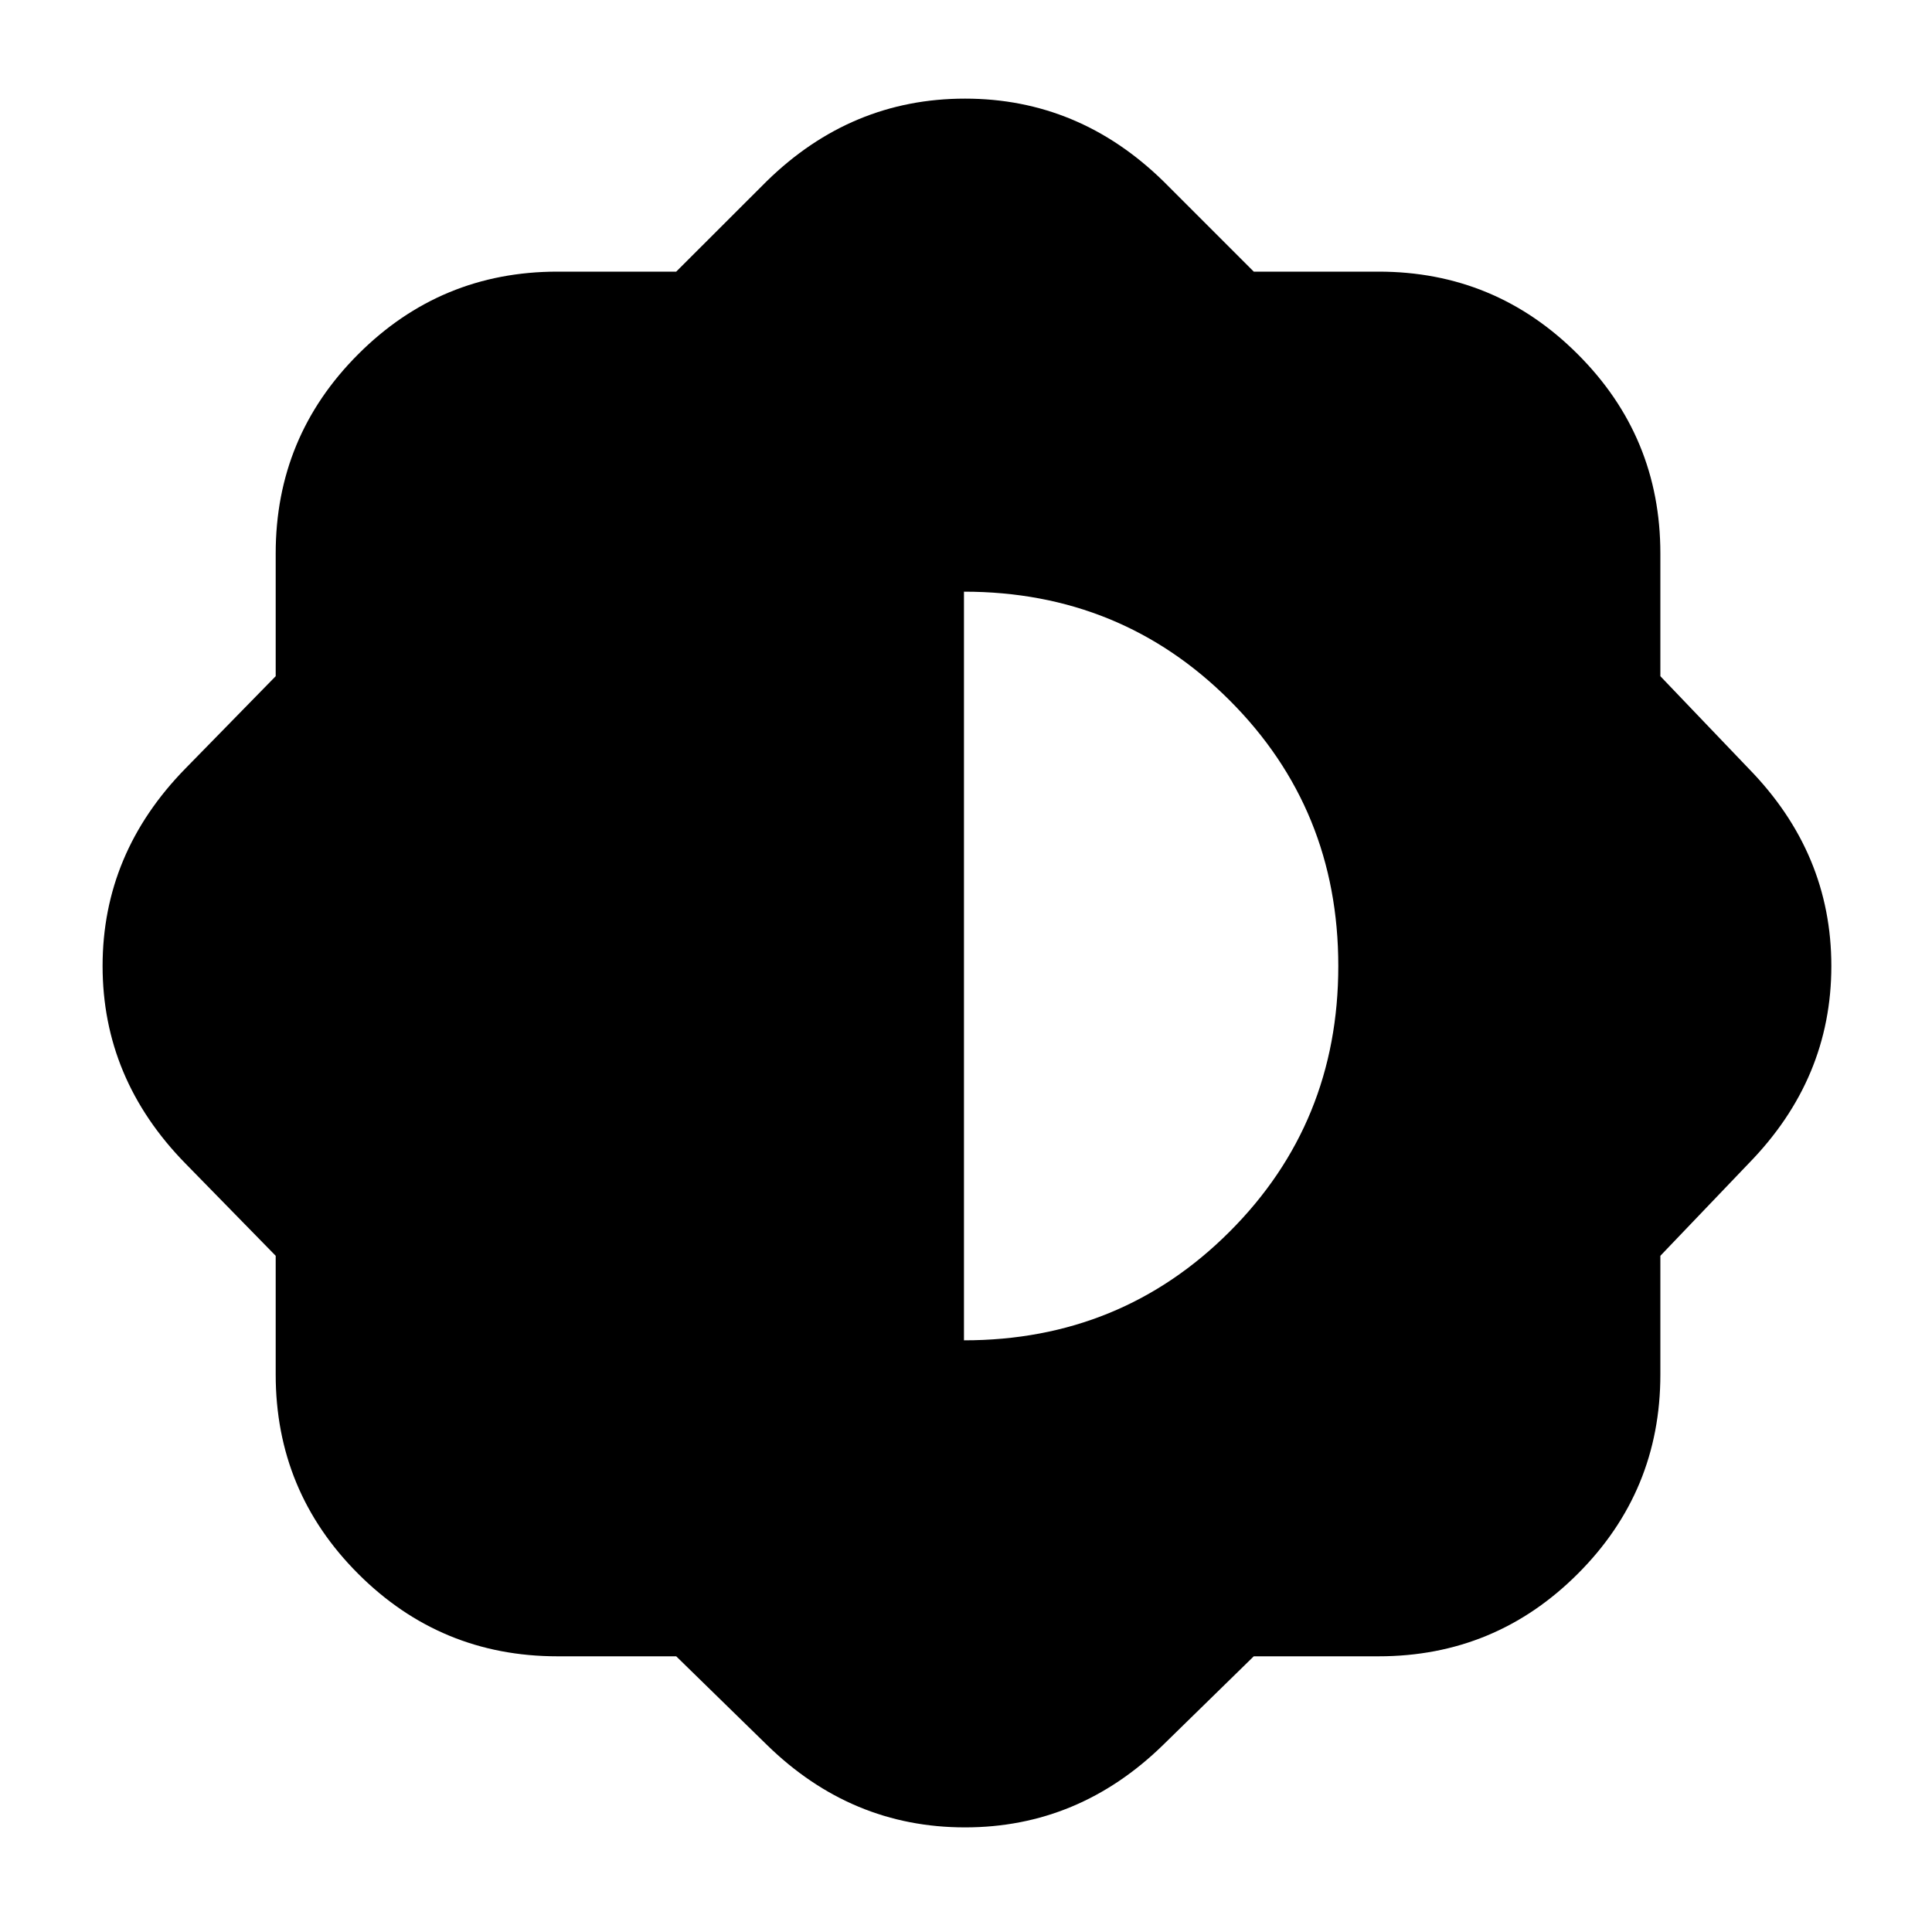 <svg xmlns="http://www.w3.org/2000/svg" height="20" width="20"><path d="M7 17.146H5.771q-1.209 0-2.063-.854-.854-.854-.854-2.063V13l-.937-.958q-.855-.875-.855-2.042 0-1.167.855-2.042L2.854 7V5.729q0-1.208.854-2.062.854-.855 2.063-.855H7l.938-.937q.874-.854 2.052-.854 1.177 0 2.052.854l.937.937h1.292q1.208 0 2.062.855.855.854.855 2.062V7l.916.958q.854.875.854 2.042 0 1.167-.854 2.042l-.916.958v1.229q0 1.209-.855 2.063-.854.854-2.062.854h-1.292l-.937.916q-.875.855-2.052.855-1.178 0-2.052-.855Zm2.979-3.271q1.625 0 2.75-1.125T13.854 10q0-1.625-1.125-2.75t-2.75-1.125Z"/></svg>
